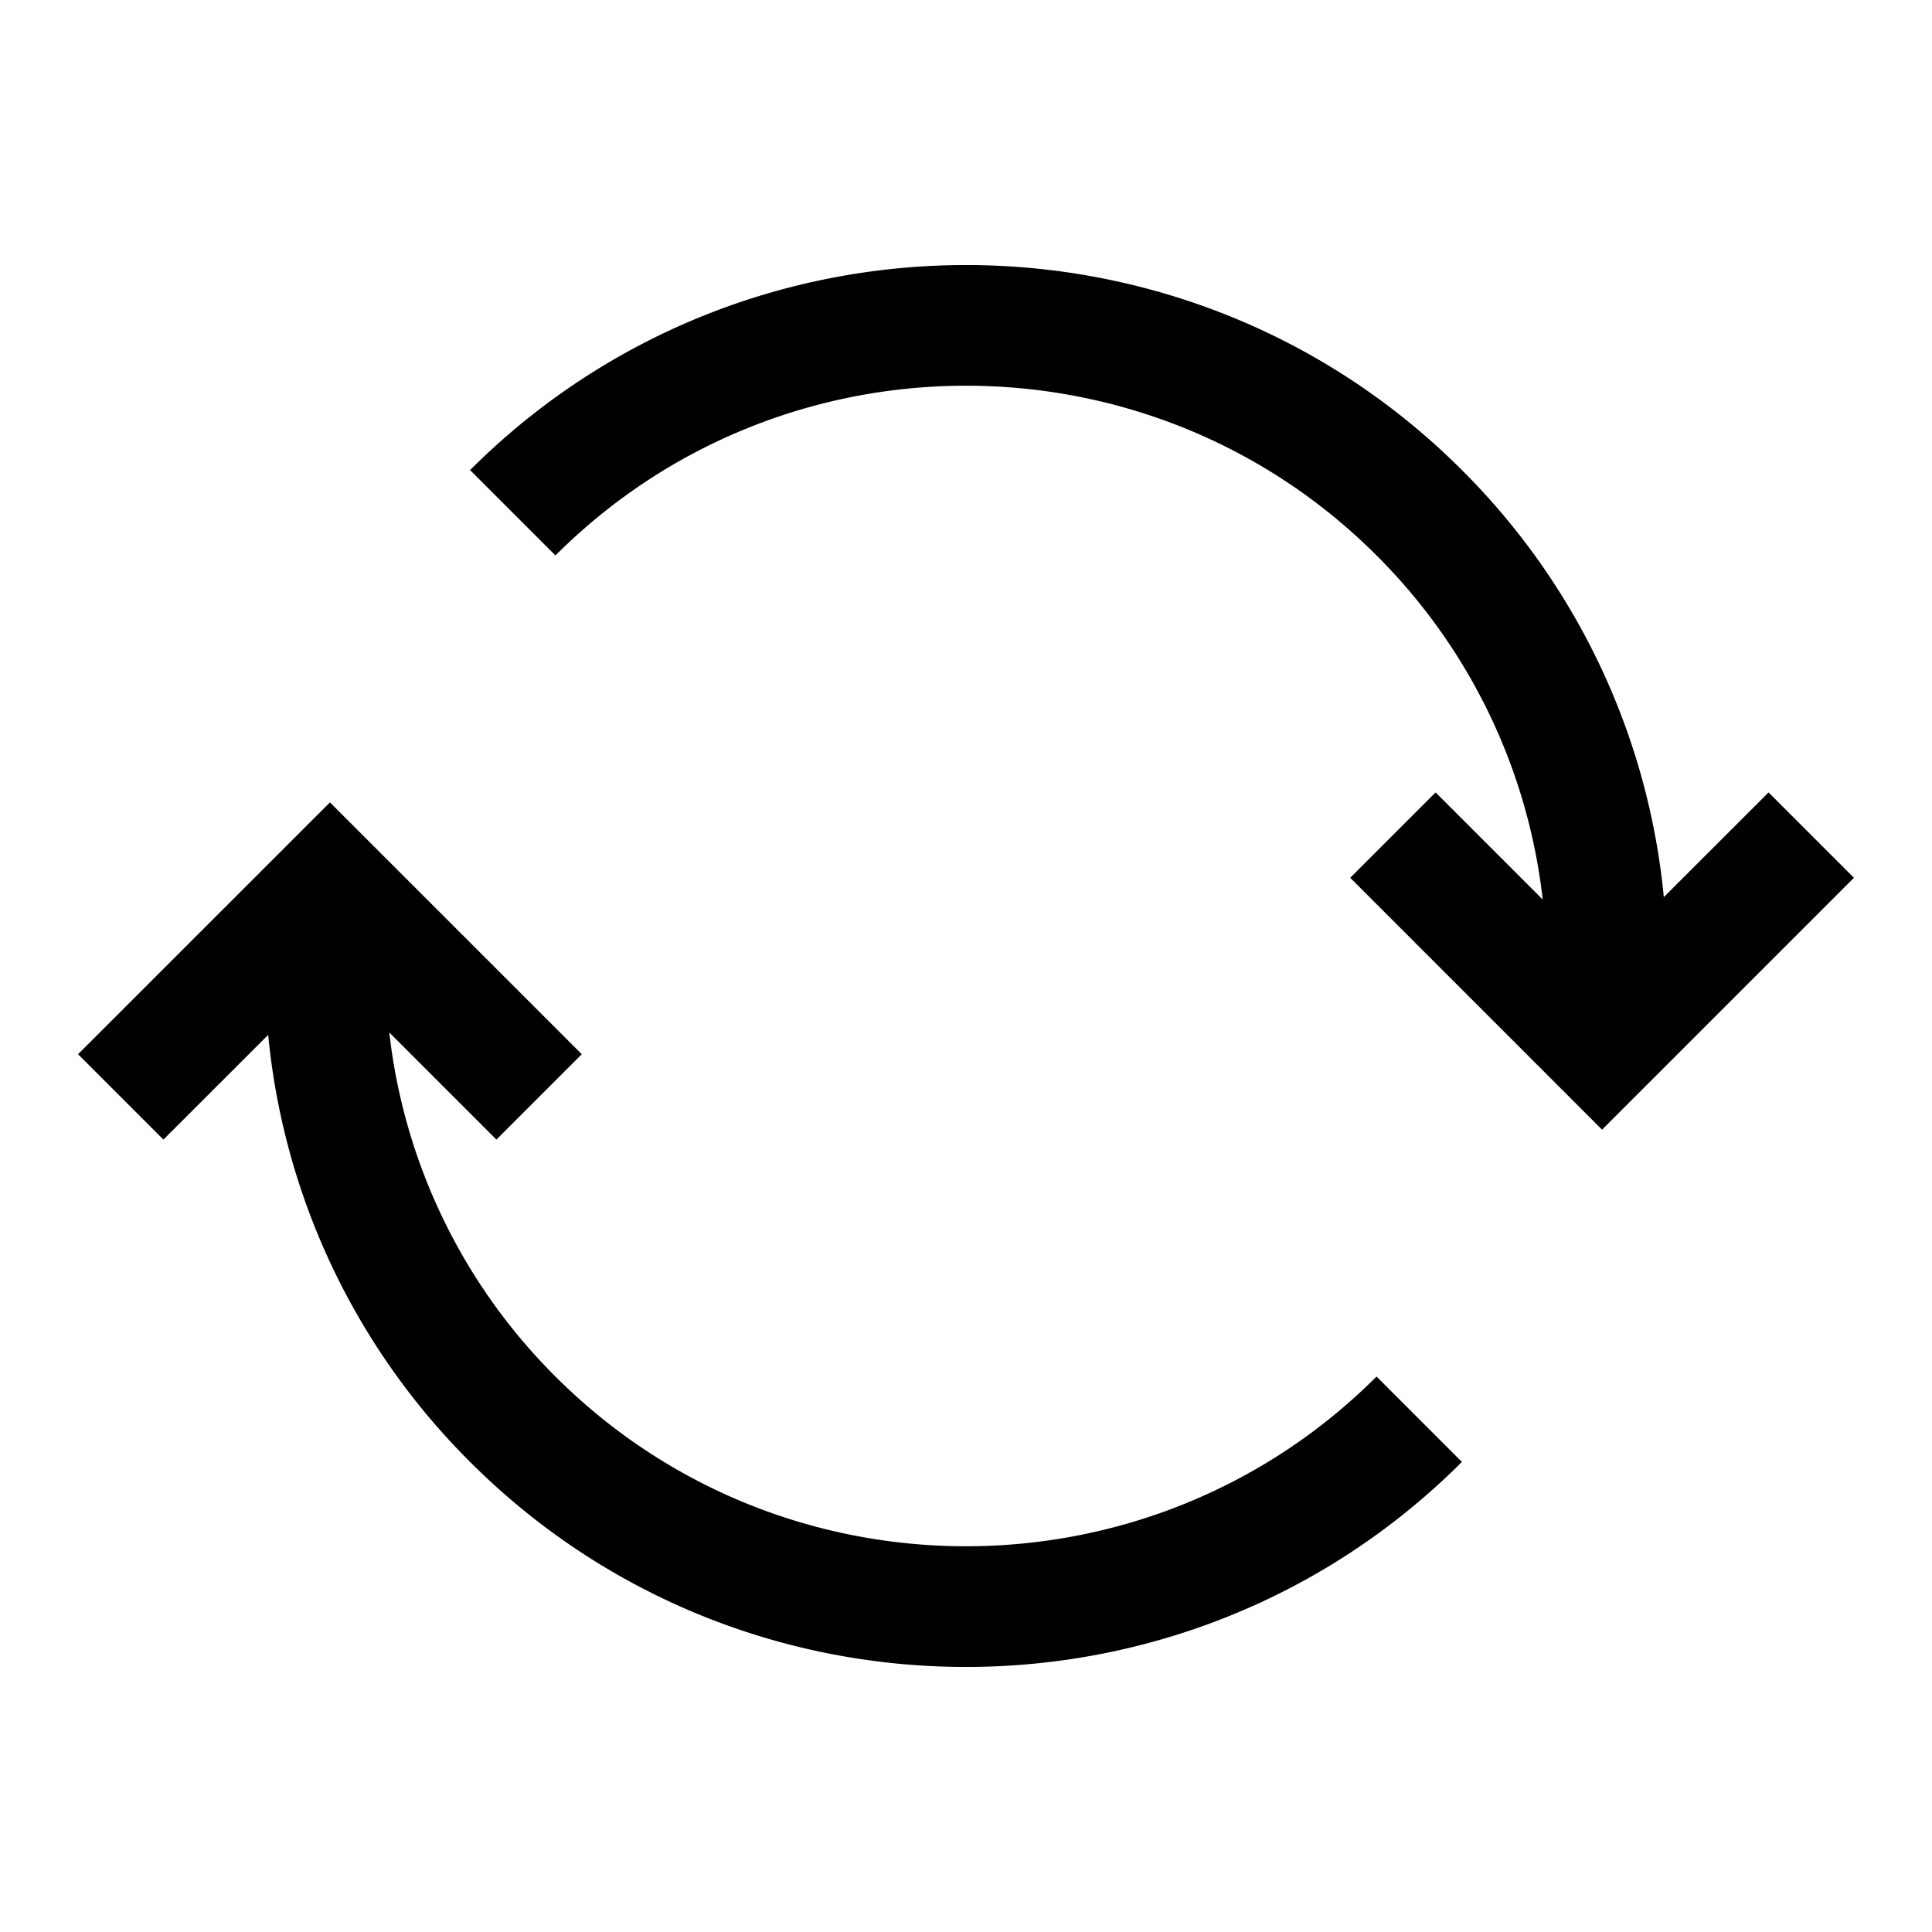 <svg xmlns="http://www.w3.org/2000/svg" viewBox="0 0 32 32" xml:space="preserve">
    <path d="m29.293 13.125-1.735 1.734a11.536 11.536 0 0 0-3.344-7.073c-4.529-4.528-11.898-4.528-16.428 0L9.2 9.2c3.75-3.748 9.85-3.749 13.6 0a9.552 9.552 0 0 1 2.752 5.699l-1.774-1.774-1.414 1.414 4.171 4.172 4.172-4.172-1.414-1.414zM9.2 22.8a9.552 9.552 0 0 1-2.752-5.699l1.774 1.774 1.414-1.414-4.171-4.171-4.172 4.171 1.414 1.414 1.735-1.734a11.534 11.534 0 0 0 3.344 7.073c2.265 2.265 5.239 3.396 8.214 3.396s5.949-1.132 8.214-3.396L22.8 22.8c-3.75 3.747-9.85 3.749-13.6 0z"/>
</svg>
